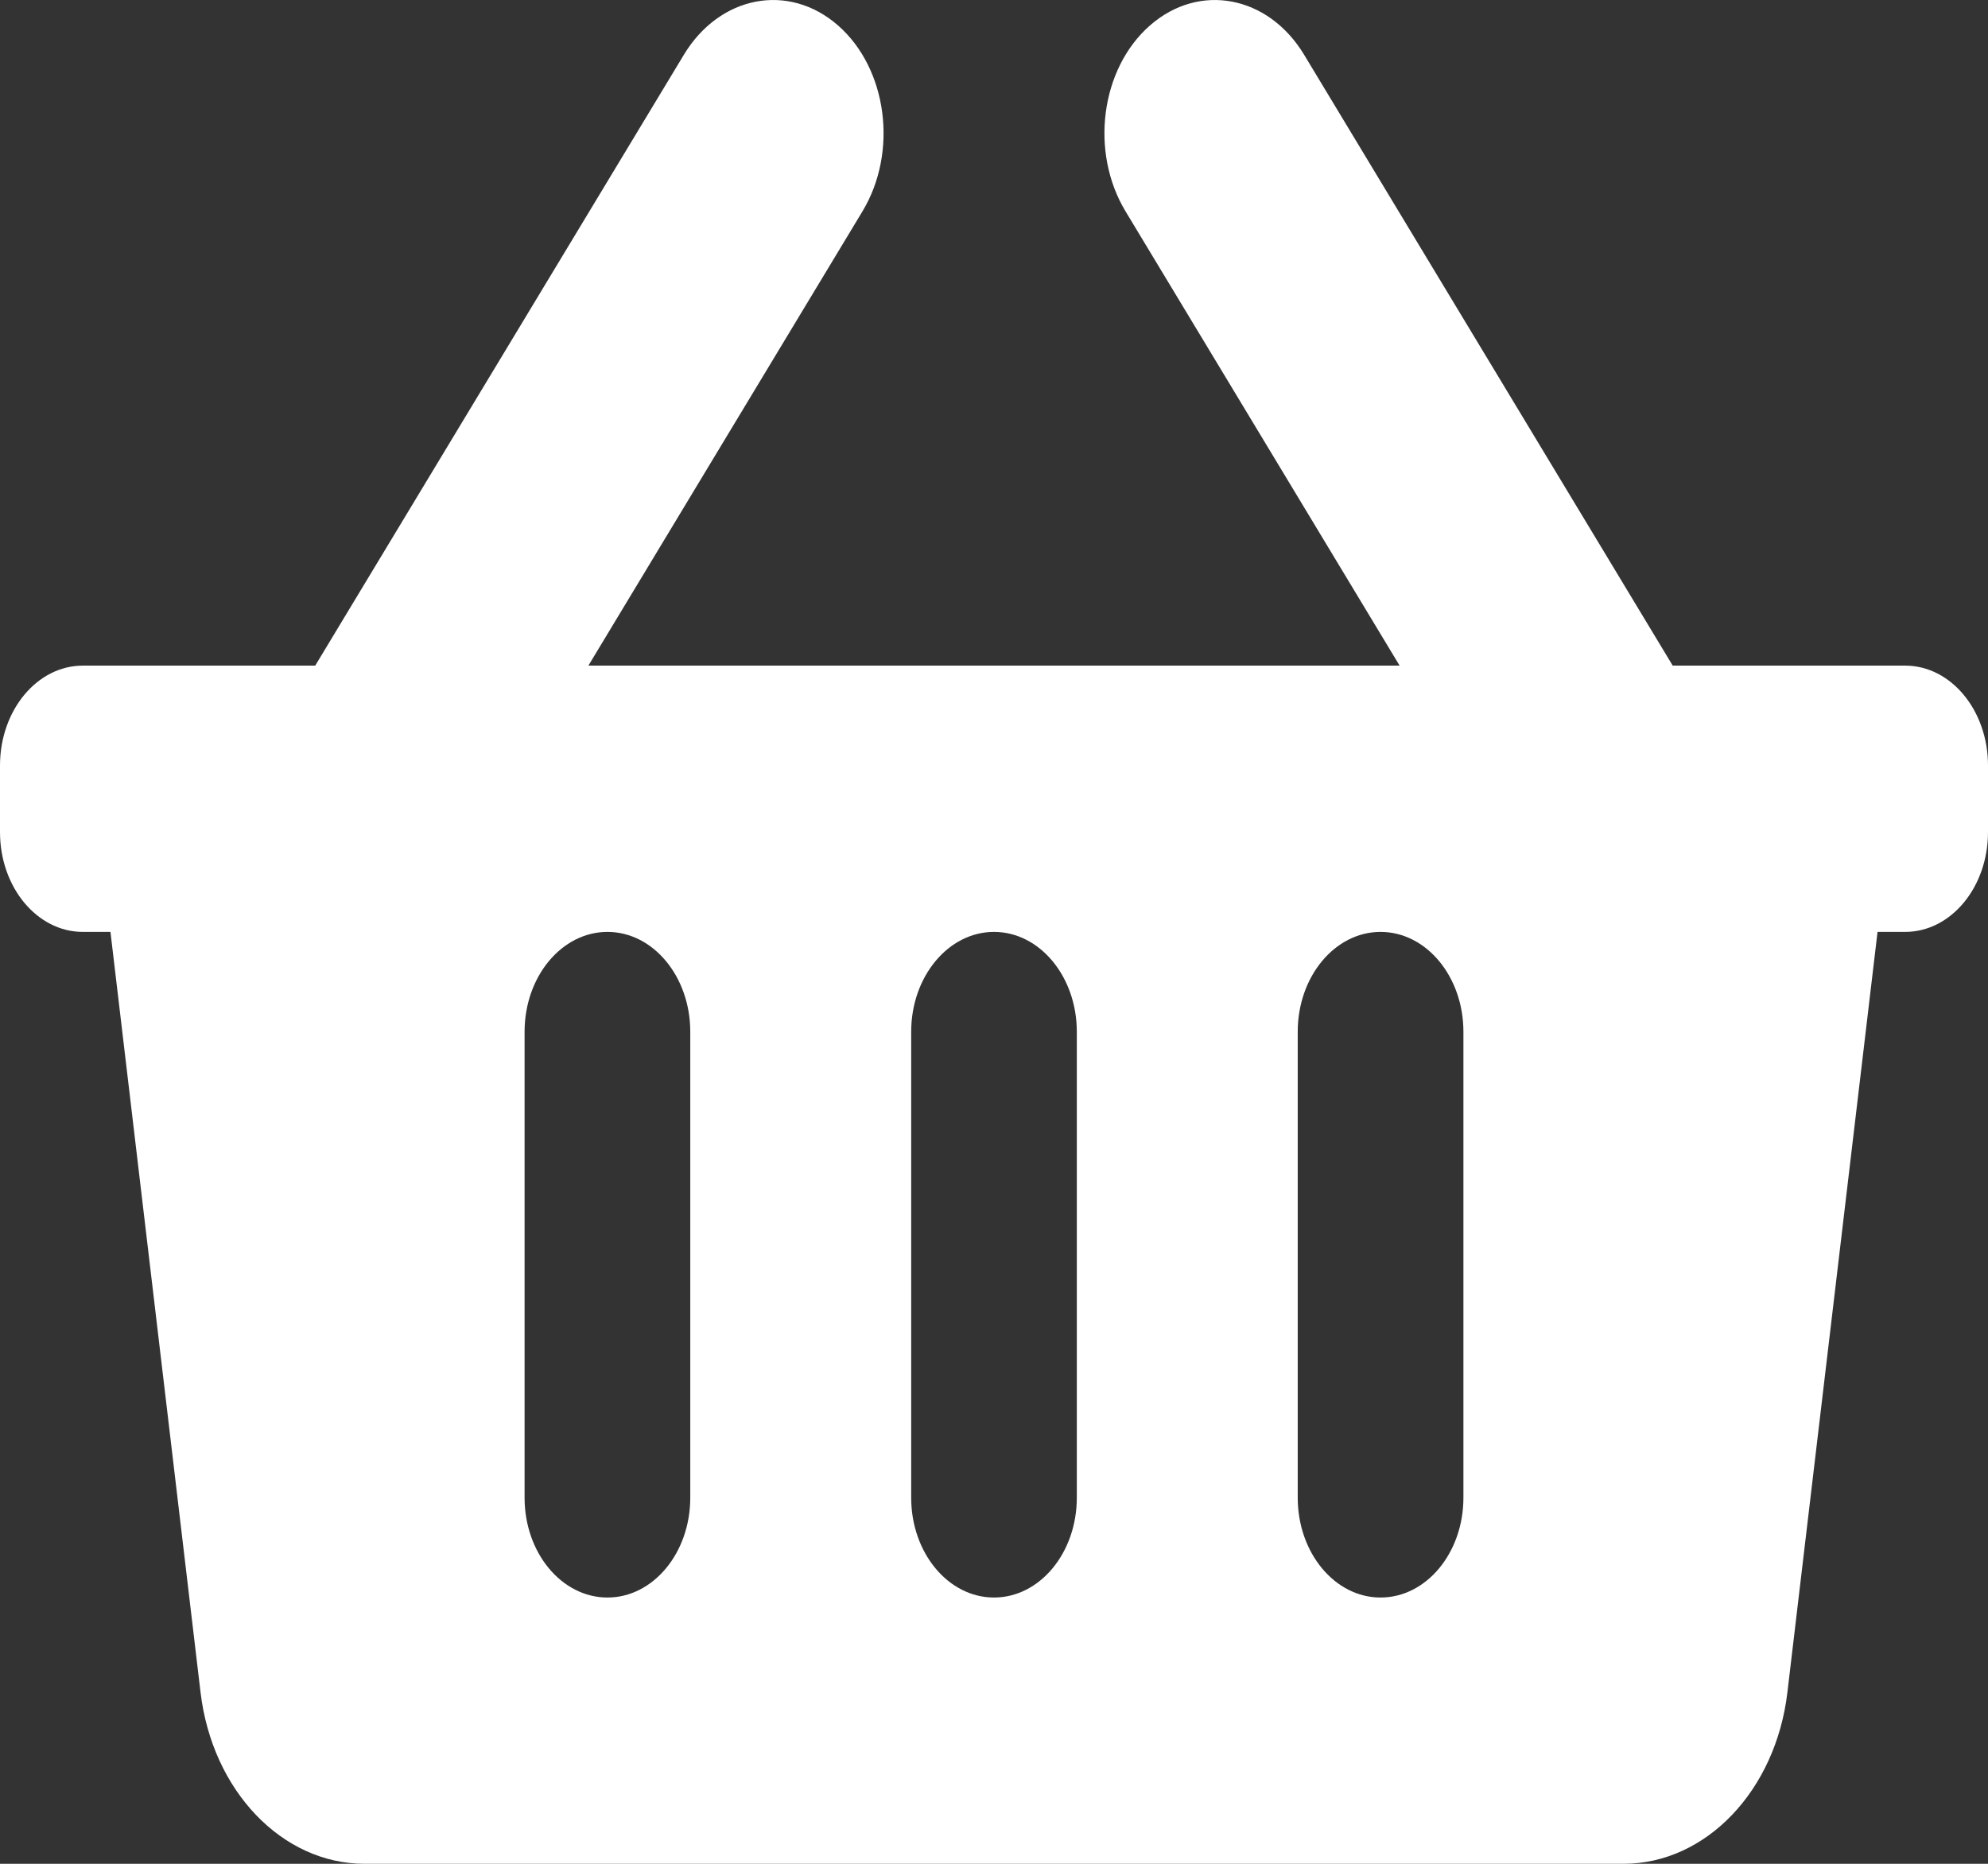 <svg width="32" height="30" viewBox="0 0 32 30" fill="none" xmlns="http://www.w3.org/2000/svg">
<rect x="0" y="0" width="32" height="30" fill="#333333" stroke="none"/>
<path d="M32 12.322V13.393C32 14.281 31.403 15 30.667 15H30.222L28.771 27.24C28.584 28.824 27.459 30 26.132 30H5.868C4.541 30 3.416 28.824 3.228 27.24L1.778 15H1.333C0.597 15 0 14.281 0 13.393V12.322C0 11.434 0.597 10.714 1.333 10.714H5.074L11.007 0.883C11.584 -0.074 12.696 -0.286 13.49 0.41C14.284 1.106 14.46 2.446 13.882 3.403L9.471 10.714H22.529L18.118 3.403C17.54 2.446 17.716 1.106 18.51 0.41C19.304 -0.286 20.416 -0.074 20.993 0.883L26.925 10.714H30.667C31.403 10.714 32 11.434 32 12.322ZM17.333 24.107V16.607C17.333 15.72 16.736 15 16 15C15.264 15 14.667 15.72 14.667 16.607V24.107C14.667 24.995 15.264 25.714 16 25.714C16.736 25.714 17.333 24.995 17.333 24.107ZM23.556 24.107V16.607C23.556 15.72 22.959 15 22.222 15C21.486 15 20.889 15.72 20.889 16.607V24.107C20.889 24.995 21.486 25.714 22.222 25.714C22.959 25.714 23.556 24.995 23.556 24.107ZM11.111 24.107V16.607C11.111 15.72 10.514 15 9.778 15C9.041 15 8.444 15.72 8.444 16.607V24.107C8.444 24.995 9.041 25.714 9.778 25.714C10.514 25.714 11.111 24.995 11.111 24.107Z" fill="white"/>
</svg>
